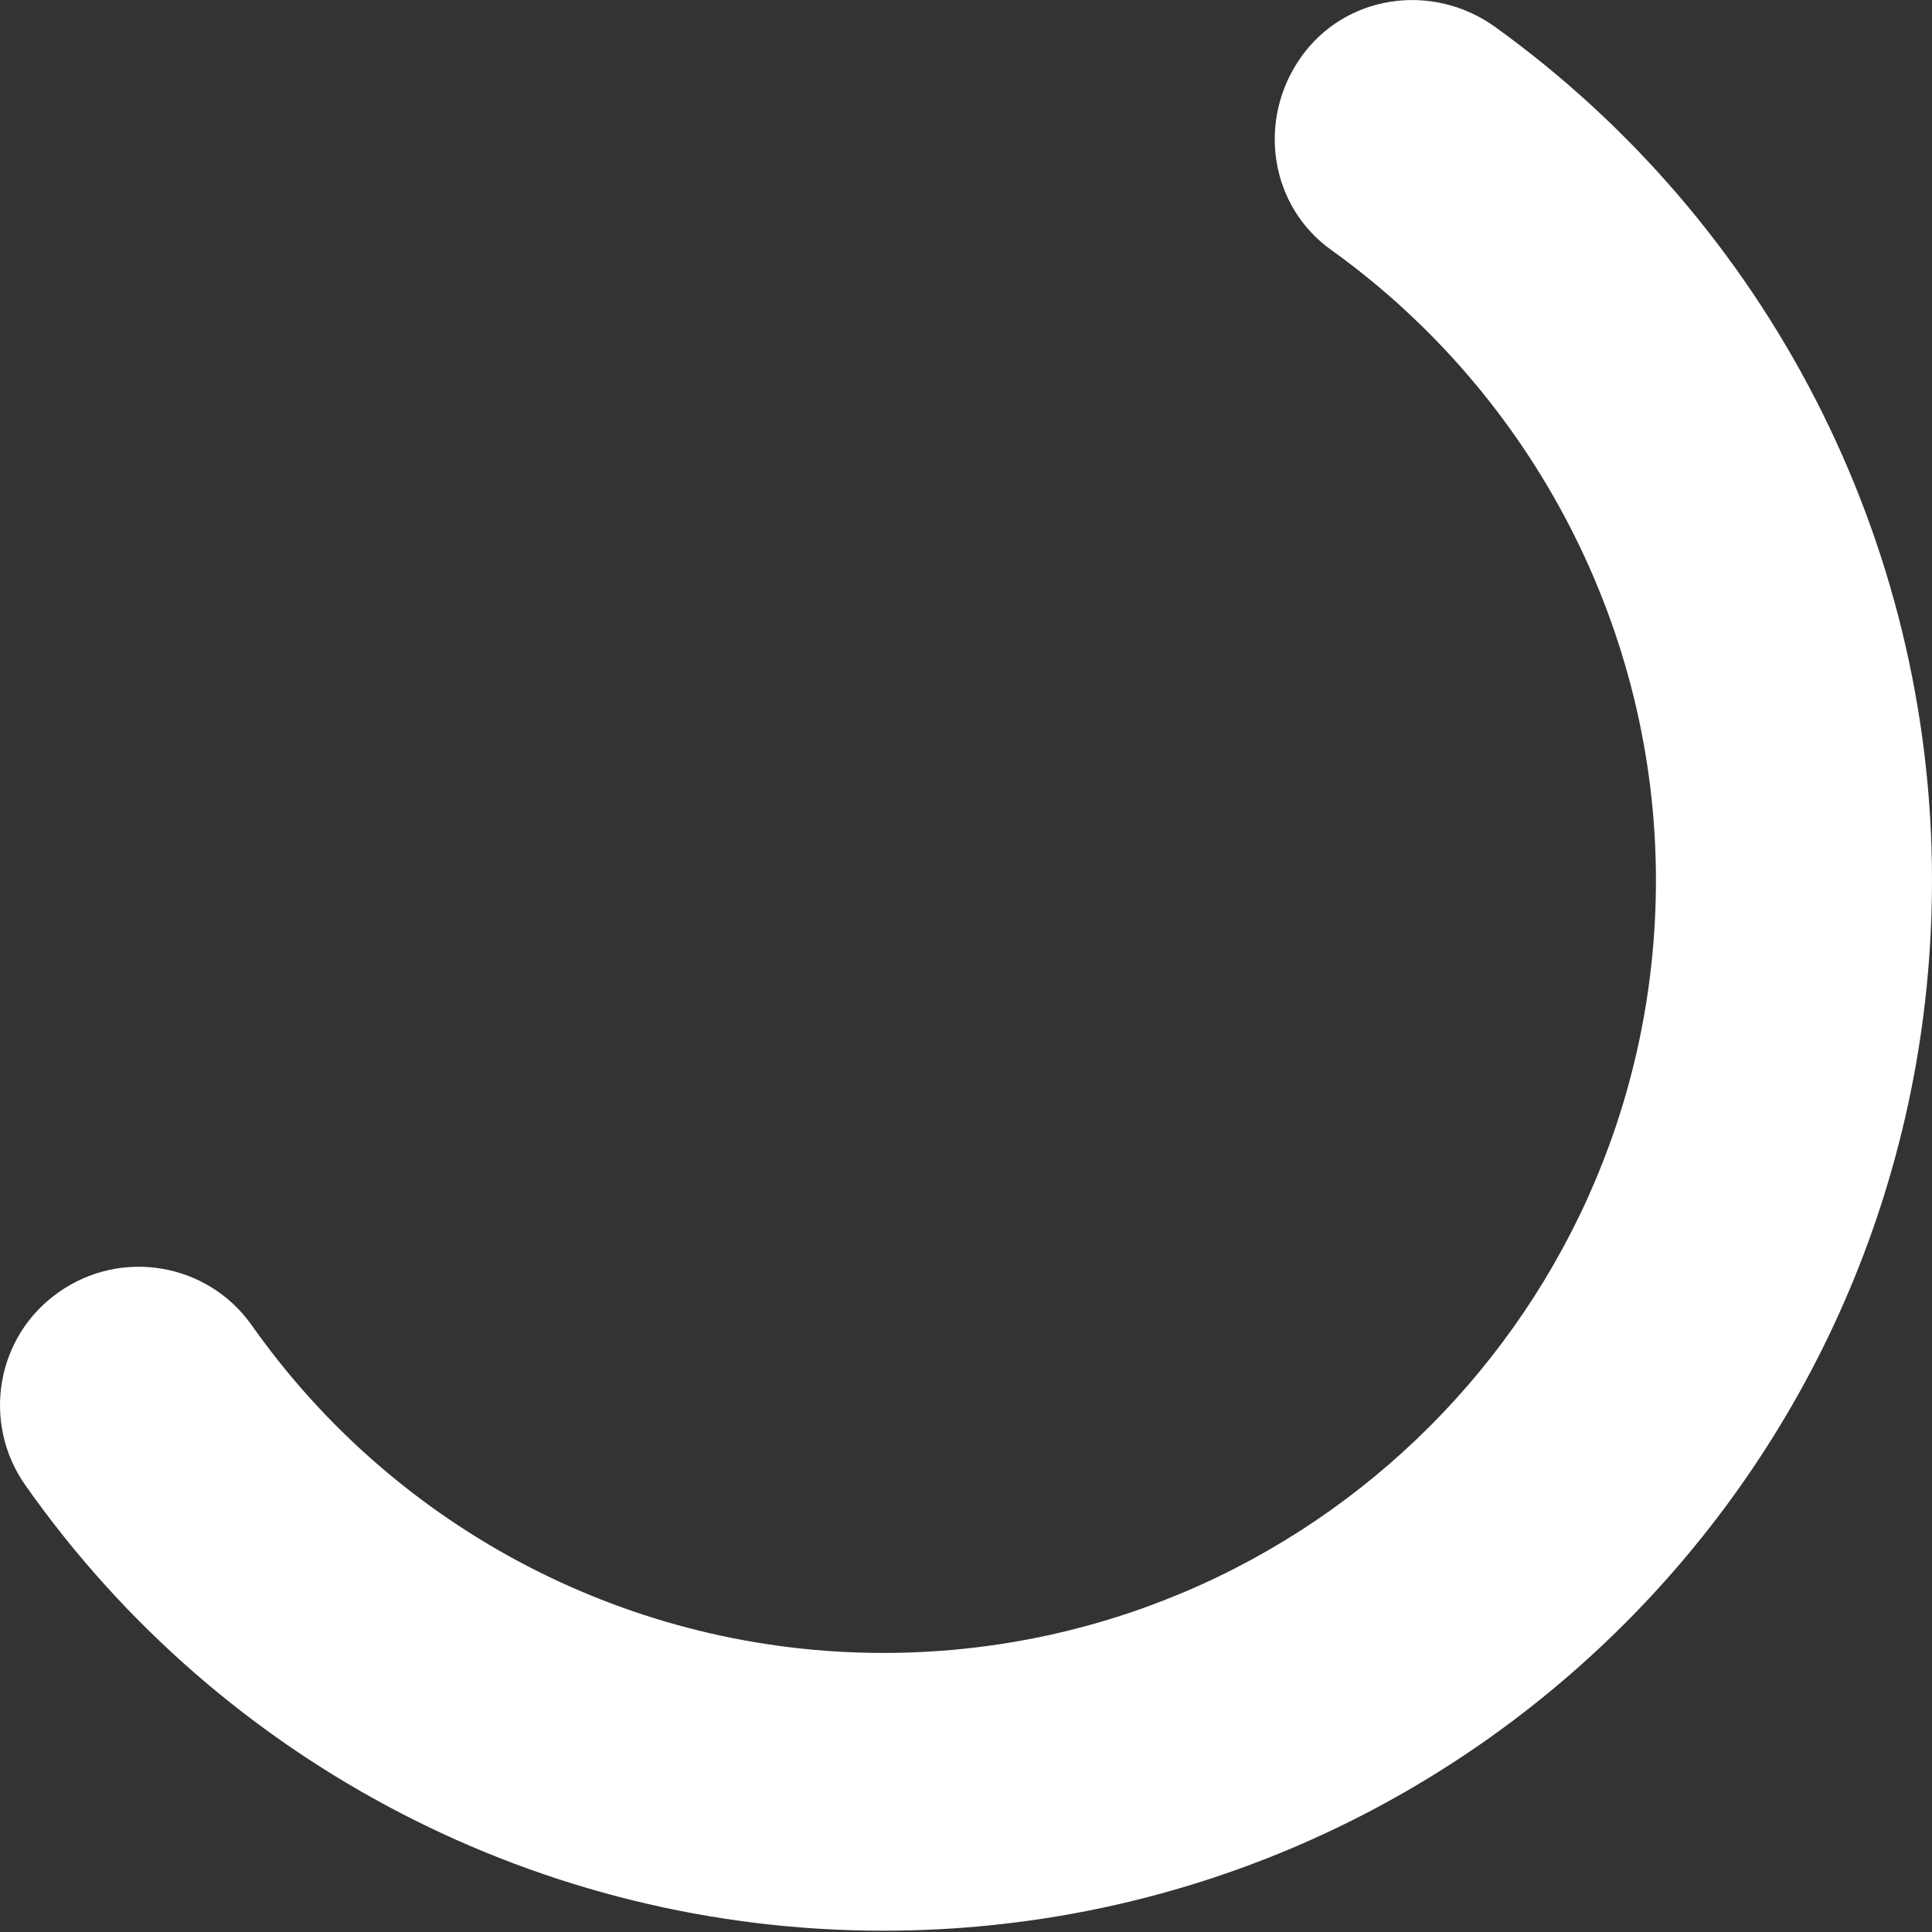 <svg width="9" height="9" viewBox="0 0 9 9" fill="none" xmlns="http://www.w3.org/2000/svg">
<rect x="0" y="0" width="9" height="9" fill="#333333" stroke="none"/>
<path d="M4.114 8.994C2.528 8.994 1.036 8.223 0.119 6.92C-0.087 6.628 -0.019 6.225 0.273 6.02C0.564 5.814 0.967 5.882 1.173 6.174C1.85 7.134 2.948 7.7 4.114 7.7C6.102 7.7 7.714 6.088 7.714 4.099C7.714 2.942 7.148 1.845 6.205 1.167C5.914 0.962 5.854 0.559 6.06 0.267C6.265 -0.024 6.668 -0.084 6.96 0.122C8.237 1.039 9 2.522 9 4.099C9 6.808 6.814 8.994 4.114 8.994Z" fill="white"/>
</svg>
